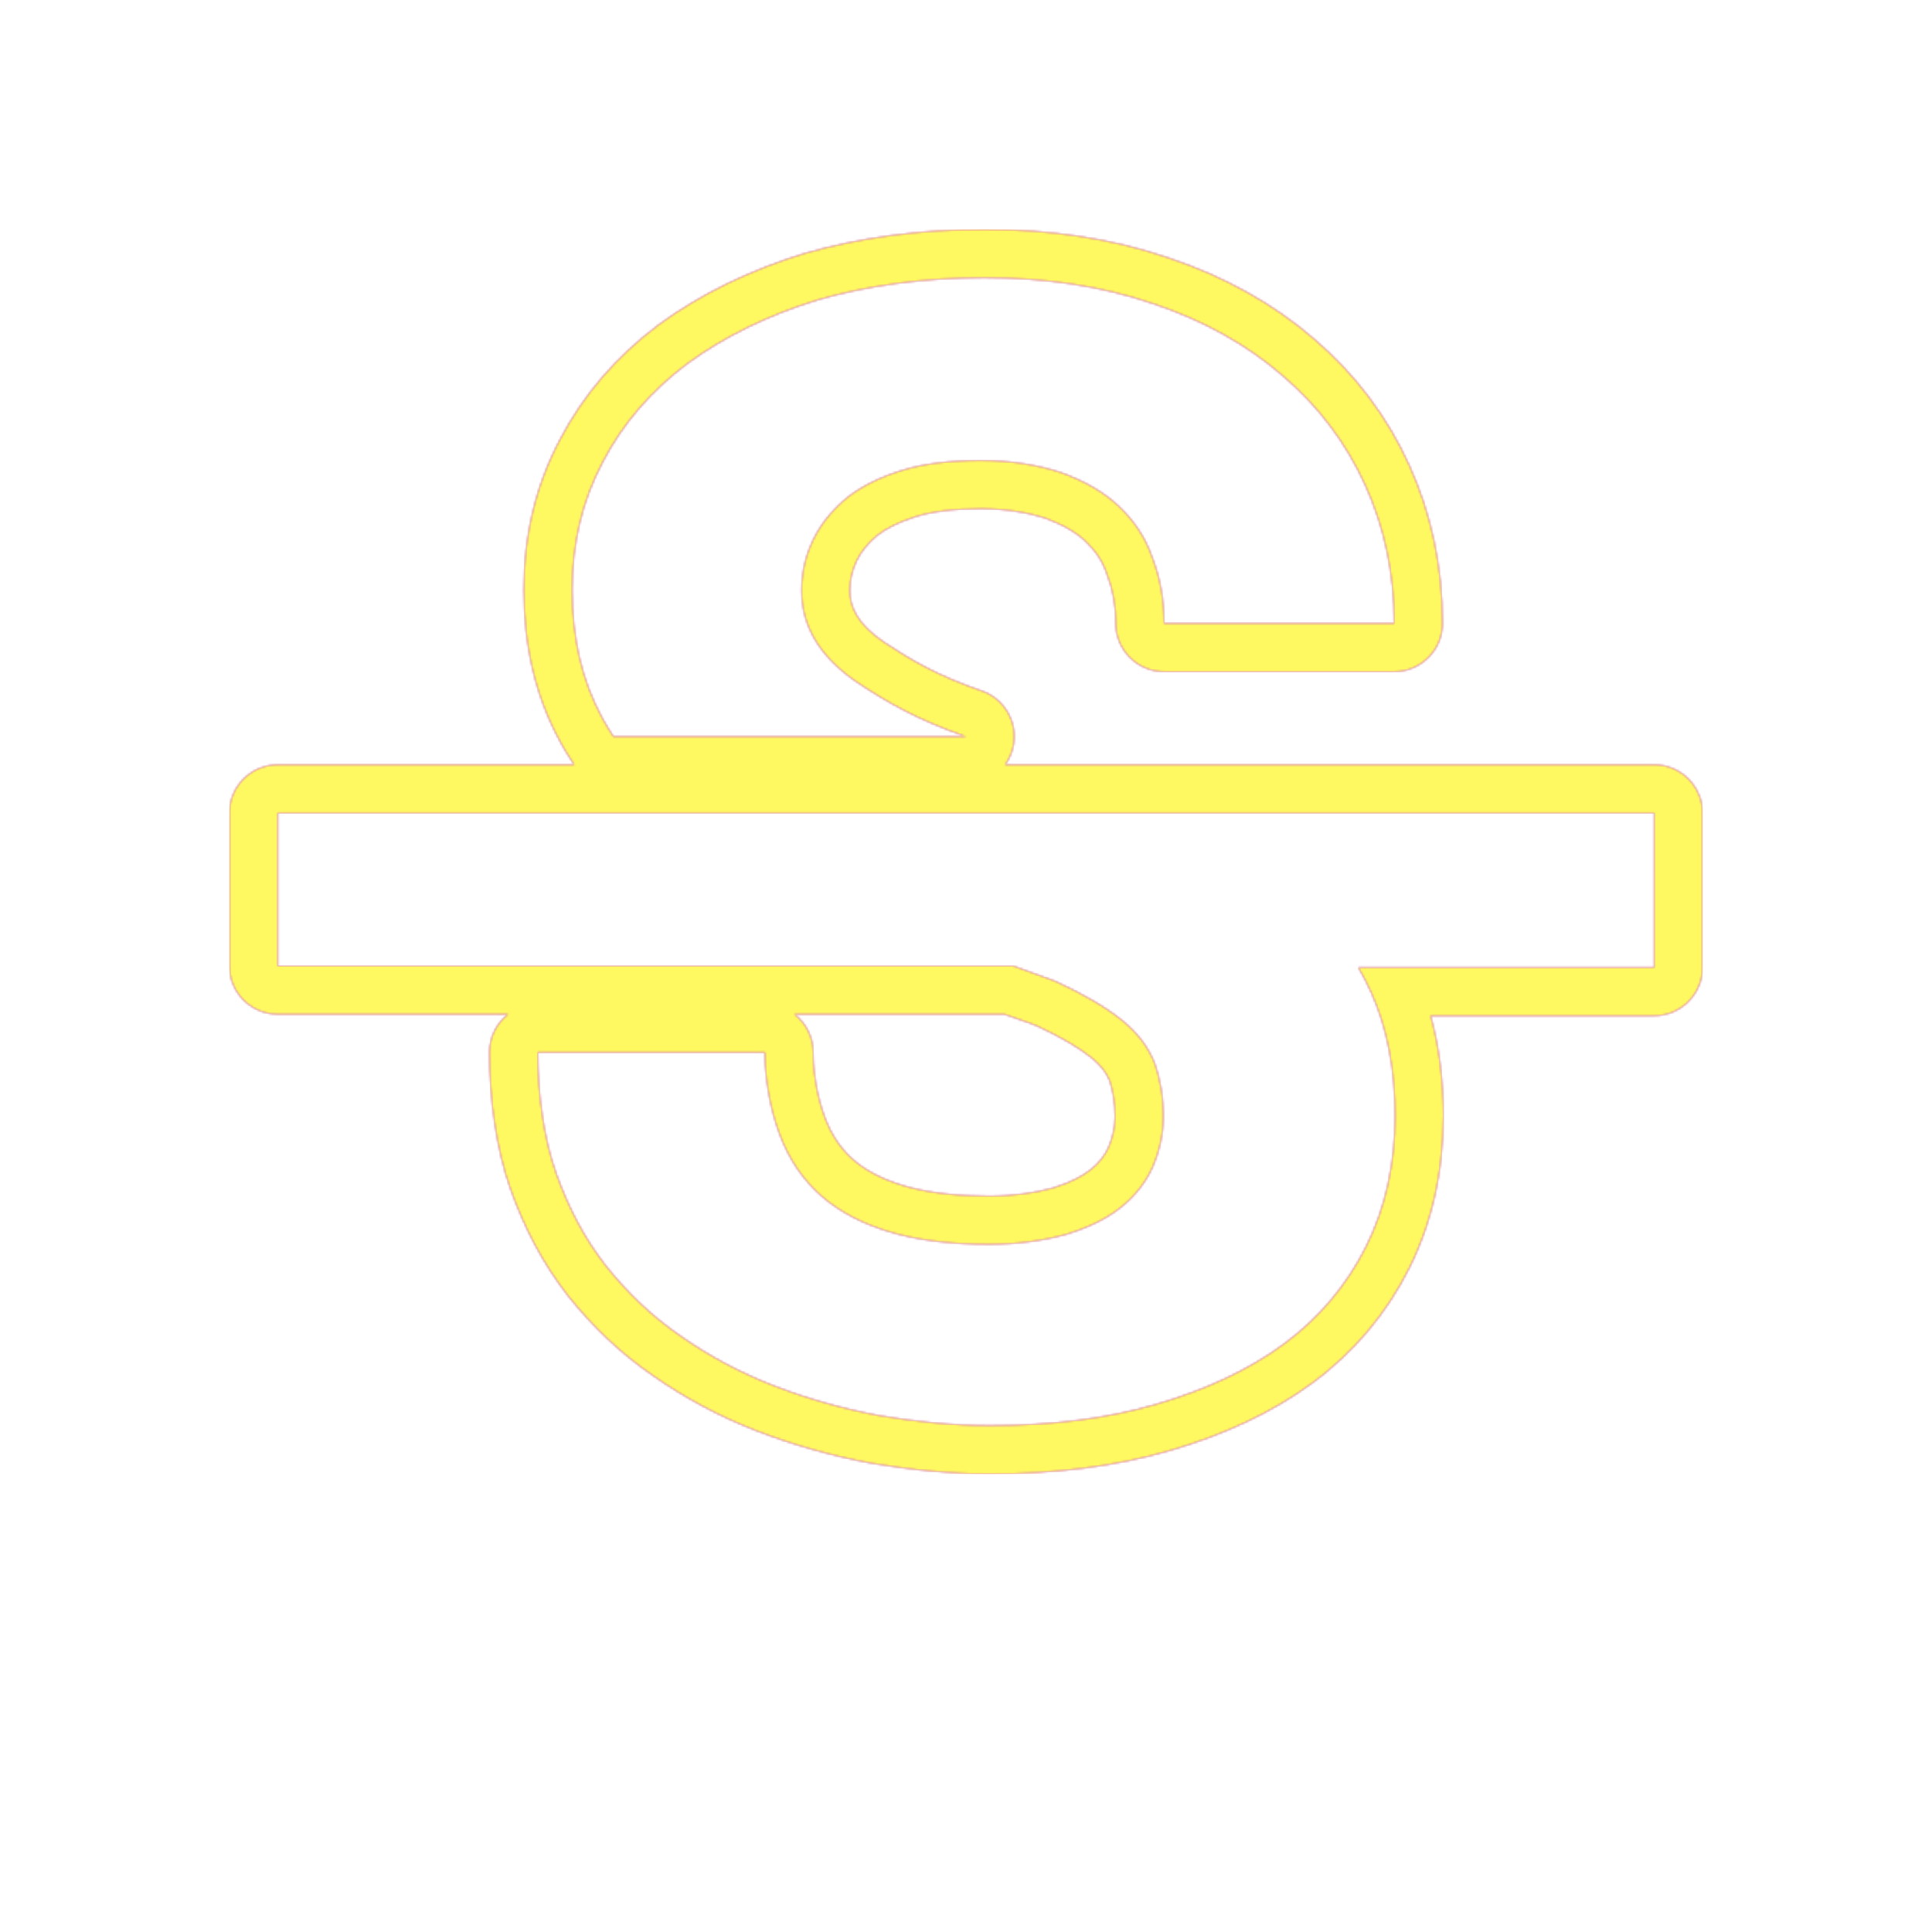 <svg version="1.1" xmlns="http://www.w3.org/2000/svg" xmlns:xlink="http://www.w3.org/1999/xlink" viewBox="0,0,1024,1024">
	<!-- Color names: teamapps-color-1, teamapps-color-2, teamapps-color-3 -->
	<desc>strikethrough_s icon - Licensed under Apache License v2.0 (http://www.apache.org/licenses/LICENSE-2.0) - Created with Iconfu.com - Derivative work of Material icons (Copyright Google Inc.)</desc>
	<defs>
		<radialGradient cx="0" cy="0" r="1448.15" id="color-Dp3QsUzd" gradientUnits="userSpaceOnUse">
			<stop offset="0.08" stop-color="#ffffff"/>
			<stop offset="1" stop-color="#000000"/>
		</radialGradient>
		<linearGradient x1="0" y1="1024" x2="1024" y2="0" id="color-TZUg7AEr" gradientUnits="userSpaceOnUse">
			<stop offset="0.2" stop-color="#000000"/>
			<stop offset="0.8" stop-color="#ffffff"/>
		</linearGradient>
		<filter id="filter-mAbp05BZ" color-interpolation-filters="sRGB">
			<feOffset/>
		</filter>
		<mask id="mask-5n4tPl7g">
			<path d="M876.8,538.41h-118.51c4.6,16.74 6.71,34.53 6.71,53.04c0,29.49 -6.01,56.58 -18.1,80.76c-11.95,23.88 -29.18,44.43 -51.06,60.6c-21.61,15.97 -47.2,27.67 -75.72,36.01c-29.17,8.53 -61.26,12.38 -95.55,12.38c-21.22,0 -42.13,-2.22 -62.57,-5.62c-0.12,-0.02 -0.24,-0.04 -0.35,-0.06c-20.93,-3.92 -41.25,-9.64 -60.6,-17.12c-19.72,-7.62 -38.14,-17.49 -54.82,-29.19c-17.71,-12.13 -32.44,-26.5 -45.12,-42.34c-0.05,-0.06 -0.1,-0.13 -0.15,-0.19c-13.25,-17.03 -23.05,-35.81 -30.33,-56.27c-7.73,-21.72 -11.21,-48.29 -11.21,-72.63c0,-8.21 3.86,-15.51 9.87,-20.2h-122.09c-14.14,0 -25.6,-11.46 -25.6,-25.6v-81.06c0,-14.14 11.46,-25.6 25.6,-25.6h157.15c-0.32,-0.45 -0.63,-0.9 -0.92,-1.37c-1.36,-2.17 -4.73,-7.29 -7.05,-11.83c-12.74,-23.66 -18.72,-50.15 -18.72,-79.56c0,-28.54 6.12,-54.96 19.14,-79.58c12.42,-23.85 30.01,-44.15 52.3,-60.87c0.06,-0.05 0.13,-0.1 0.19,-0.14c21.99,-16.03 47.81,-28.65 76.55,-37.5c0.1,-0.03 0.2,-0.06 0.3,-0.09c29.27,-8.43 61.4,-12.79 95.58,-12.79c35.14,0 67.56,4.78 97.78,15.13c29.51,9.85 55.58,24.34 77,42.94c21.86,18.64 38.71,41.1 50.38,66.78c11.72,25.78 17.69,53.72 17.69,83.95c0,14.14 -11.46,25.6 -25.6,25.6h-122c-14.14,0 -25.6,-11.46 -25.6,-25.6c0,-9.73 -1.55,-17.92 -4.37,-25.25c-0.14,-0.36 -0.27,-0.73 -0.4,-1.1c-2.17,-6.5 -5.76,-11.94 -11.19,-17.11c-4.8,-4.56 -11.47,-8.61 -21.21,-12.22c-9.26,-3.04 -20.96,-5.06 -34.51,-5.06c-14.28,0 -25.7,1.5 -34.16,4.12c-9.28,2.88 -15.92,6.37 -20.61,10c-5.33,4.55 -8.75,8.97 -10.89,13.45c-2.43,5.1 -3.59,10.27 -3.59,15.74c0,8.68 3.78,17.74 18.58,27.73c14.19,9.34 28.04,17.48 51.28,25.47c11.83,4.07 18.99,16.09 16.93,28.43c-0.67,3.98 -2.23,7.62 -4.46,10.72h344.01c14.14,0 25.6,11.46 25.6,25.6v81.87c0,14.14 -11.46,25.6 -25.6,25.6zM431,557.8c0,14.56 3.66,29.21 7.86,38.52c3.97,8.8 9.43,15.5 16.08,20.55c6.88,5.23 16.16,9.63 27.76,12.61c11.53,2.96 25.49,4.47 41.46,4.47c12.98,0 24.34,-1.69 33.74,-4.24c9.59,-3.01 15.69,-6.21 20.12,-9.71c4.53,-3.58 7.55,-7.57 9.45,-11.7c2.36,-5.57 3.51,-11 3.51,-16.44c0,-7.73 -1.16,-14.06 -2.89,-19.15c-1.46,-3.68 -4.17,-7.71 -9.5,-12.02c-6.16,-4.98 -15.65,-10.75 -29.25,-17.04c-7.15,-2.83 -8.34,-2.85 -16.9,-6.04h-111.3c6.01,4.68 9.87,11.99 9.87,20.2zM876.8,430.94h-729.6v81.06h389.93c7.3,2.84 16.22,5.67 22.3,8.1c15,6.89 26.75,13.78 35.26,20.67c8.51,6.89 14.19,14.59 17.43,23.1c2.84,8.1 4.46,17.43 4.46,27.97c0,9.32 -2.02,18.24 -5.67,26.75c-3.65,8.1 -9.32,15.41 -17.02,21.49c-7.7,6.08 -17.03,10.54 -28.78,14.18c-11.75,3.24 -25.54,5.27 -40.94,5.27c-17.43,0 -33.65,-1.62 -47.83,-5.27c-14.18,-3.65 -26.74,-9.32 -36.88,-17.02c-10.14,-7.7 -18.25,-17.83 -23.92,-30.4c-5.67,-12.57 -10.13,-30.81 -10.13,-49.05h-120.38c0,22.3 3.24,45.81 9.73,64.05c6.49,18.24 14.99,34.45 26.34,49.04c11.35,14.18 24.32,26.76 39.72,37.3c15,10.54 31.63,19.46 49.46,26.34c17.83,6.89 36.48,12.16 55.94,15.81c19.46,3.24 38.91,5.27 58.37,5.27c32.42,0 62.02,-3.65 88.36,-11.35c26.34,-7.7 49.04,-18.24 67.69,-32.02c18.65,-13.78 33.24,-31.21 43.38,-51.47c10.14,-20.26 15.4,-43.37 15.4,-69.31c0,-24.32 -4.06,-46.22 -12.57,-65.26c-2.02,-4.46 -4.46,-9.32 -6.89,-13.38h156.86zM325.14,390.4h186.86c-25.94,-8.92 -41.75,-18.24 -57.15,-28.38c-19.86,-13.38 -29.99,-29.58 -29.99,-49.04c0,-9.32 2.02,-18.24 6.08,-26.75c4.06,-8.51 10.13,-15.81 17.83,-22.3c7.7,-6.08 17.43,-10.94 29.18,-14.59c11.75,-3.65 25.94,-5.27 41.75,-5.27c16.22,0 30.8,2.43 42.96,6.49c12.16,4.46 22.3,10.13 30.4,17.83c8.1,7.7 14.19,16.63 17.84,27.57c4.06,10.54 6.08,21.88 6.08,34.45h122c0,-26.75 -5.26,-51.06 -15.4,-73.36c-10.14,-22.3 -24.73,-41.75 -43.78,-57.97c-18.65,-16.22 -41.75,-29.17 -68.5,-38.09c-27.16,-9.32 -56.74,-13.78 -89.58,-13.78c-32.02,0 -61.61,4.05 -88.36,11.75c-26.34,8.1 -49.46,19.47 -68.91,33.65c-19.46,14.59 -34.46,32.02 -44.99,52.29c-10.94,20.67 -16.21,42.96 -16.21,67.69c0,25.94 5.27,48.23 15.81,67.69c1.62,3.24 4.06,6.9 6.08,10.14z" fill="url(#color-Dp3QsUzd)"/>
		</mask>
		<mask id="mask-HeqMNLzt">
			<path d="M876.8,538.41h-118.51c4.6,16.74 6.71,34.53 6.71,53.04c0,29.49 -6.01,56.58 -18.1,80.76c-11.95,23.88 -29.18,44.43 -51.06,60.6c-21.61,15.97 -47.2,27.67 -75.72,36.01c-29.17,8.53 -61.26,12.38 -95.55,12.38c-21.22,0 -42.13,-2.22 -62.57,-5.62c-0.12,-0.02 -0.24,-0.04 -0.35,-0.06c-20.93,-3.92 -41.25,-9.64 -60.6,-17.12c-19.72,-7.62 -38.14,-17.49 -54.82,-29.19c-17.71,-12.13 -32.44,-26.5 -45.12,-42.34c-0.05,-0.06 -0.1,-0.13 -0.15,-0.19c-13.25,-17.03 -23.05,-35.81 -30.33,-56.27c-7.73,-21.72 -11.21,-48.29 -11.21,-72.63c0,-8.21 3.86,-15.51 9.87,-20.2h-122.09c-14.14,0 -25.6,-11.46 -25.6,-25.6v-81.06c0,-14.14 11.46,-25.6 25.6,-25.6h157.15c-0.32,-0.45 -0.63,-0.9 -0.92,-1.37c-1.36,-2.17 -4.73,-7.29 -7.05,-11.83c-12.74,-23.66 -18.72,-50.15 -18.72,-79.56c0,-28.54 6.12,-54.96 19.14,-79.58c12.42,-23.85 30.01,-44.15 52.3,-60.87c0.06,-0.05 0.13,-0.1 0.19,-0.14c21.99,-16.03 47.81,-28.65 76.55,-37.5c0.1,-0.03 0.2,-0.06 0.3,-0.09c29.27,-8.43 61.4,-12.79 95.58,-12.79c35.14,0 67.56,4.78 97.78,15.13c29.51,9.85 55.58,24.34 77,42.94c21.86,18.64 38.71,41.1 50.38,66.78c11.72,25.78 17.69,53.72 17.69,83.95c0,14.14 -11.46,25.6 -25.6,25.6h-122c-14.14,0 -25.6,-11.46 -25.6,-25.6c0,-9.73 -1.55,-17.92 -4.37,-25.25c-0.14,-0.36 -0.27,-0.73 -0.4,-1.1c-2.17,-6.5 -5.76,-11.94 -11.19,-17.11c-4.8,-4.56 -11.47,-8.61 -21.21,-12.22c-9.26,-3.04 -20.96,-5.06 -34.51,-5.06c-14.28,0 -25.7,1.5 -34.16,4.12c-9.28,2.88 -15.92,6.37 -20.61,10c-5.33,4.55 -8.75,8.97 -10.89,13.45c-2.43,5.1 -3.59,10.27 -3.59,15.74c0,8.68 3.78,17.74 18.58,27.73c14.19,9.34 28.04,17.48 51.28,25.47c11.83,4.07 18.99,16.09 16.93,28.43c-0.67,3.98 -2.23,7.62 -4.46,10.72h344.01c14.14,0 25.6,11.46 25.6,25.6v81.87c0,14.14 -11.46,25.6 -25.6,25.6zM431,557.8c0,14.56 3.66,29.21 7.86,38.52c3.97,8.8 9.43,15.5 16.08,20.55c6.88,5.23 16.16,9.63 27.76,12.61c11.53,2.96 25.49,4.47 41.46,4.47c12.98,0 24.34,-1.69 33.74,-4.24c9.59,-3.01 15.69,-6.21 20.12,-9.71c4.53,-3.58 7.55,-7.57 9.45,-11.7c2.36,-5.57 3.51,-11 3.51,-16.44c0,-7.73 -1.16,-14.06 -2.89,-19.15c-1.46,-3.68 -4.17,-7.71 -9.5,-12.02c-6.16,-4.98 -15.65,-10.75 -29.25,-17.04c-7.15,-2.83 -8.34,-2.85 -16.9,-6.04h-111.3c6.01,4.68 9.87,11.99 9.87,20.2zM876.8,430.94h-729.6v81.06h389.93c7.3,2.84 16.22,5.67 22.3,8.1c15,6.89 26.75,13.78 35.26,20.67c8.51,6.89 14.19,14.59 17.43,23.1c2.84,8.1 4.46,17.43 4.46,27.97c0,9.32 -2.02,18.24 -5.67,26.75c-3.65,8.1 -9.32,15.41 -17.02,21.49c-7.7,6.08 -17.03,10.54 -28.78,14.18c-11.75,3.24 -25.54,5.27 -40.94,5.27c-17.43,0 -33.65,-1.62 -47.83,-5.27c-14.18,-3.65 -26.74,-9.32 -36.88,-17.02c-10.14,-7.7 -18.25,-17.83 -23.92,-30.4c-5.67,-12.57 -10.13,-30.81 -10.13,-49.05h-120.38c0,22.3 3.24,45.81 9.73,64.05c6.49,18.24 14.99,34.45 26.34,49.04c11.35,14.18 24.32,26.76 39.72,37.3c15,10.54 31.63,19.46 49.46,26.34c17.83,6.89 36.48,12.16 55.94,15.81c19.46,3.24 38.91,5.27 58.37,5.27c32.42,0 62.02,-3.65 88.36,-11.35c26.34,-7.7 49.04,-18.24 67.69,-32.02c18.65,-13.78 33.24,-31.21 43.38,-51.47c10.14,-20.26 15.4,-43.37 15.4,-69.31c0,-24.32 -4.06,-46.22 -12.57,-65.26c-2.02,-4.46 -4.46,-9.32 -6.89,-13.38h156.86zM325.14,390.4h186.86c-25.94,-8.92 -41.75,-18.24 -57.15,-28.38c-19.86,-13.38 -29.99,-29.58 -29.99,-49.04c0,-9.32 2.02,-18.24 6.08,-26.75c4.06,-8.51 10.13,-15.81 17.83,-22.3c7.7,-6.08 17.43,-10.94 29.18,-14.59c11.75,-3.65 25.94,-5.27 41.75,-5.27c16.22,0 30.8,2.43 42.96,6.49c12.16,4.46 22.3,10.13 30.4,17.83c8.1,7.7 14.19,16.63 17.84,27.57c4.06,10.54 6.08,21.88 6.08,34.45h122c0,-26.75 -5.26,-51.06 -15.4,-73.36c-10.14,-22.3 -24.73,-41.75 -43.78,-57.97c-18.65,-16.22 -41.75,-29.17 -68.5,-38.09c-27.16,-9.32 -56.74,-13.78 -89.58,-13.78c-32.02,0 -61.61,4.05 -88.36,11.75c-26.34,8.1 -49.46,19.47 -68.91,33.65c-19.46,14.59 -34.46,32.02 -44.99,52.29c-10.94,20.67 -16.21,42.96 -16.21,67.69c0,25.94 5.27,48.23 15.81,67.69c1.62,3.24 4.06,6.9 6.08,10.14z" fill="#ffffff"/>
		</mask>
		<mask id="mask-HwYxSJ5B">
			<rect fill="url(#color-TZUg7AEr)" x="121.6" y="121.6" width="780.8" height="659.61"/>
		</mask>
	</defs>
	<g fill="none" fill-rule="nonzero" style="mix-blend-mode: normal">
		<g mask="url(#mask-HeqMNLzt)">
			<g color="#ff0000" class="teamapps-color-2">
				<rect x="121.6" y="121.6" width="780.8" height="659.61" fill="currentColor"/>
			</g>
			<g color="#bc13e0" class="teamapps-color-3" mask="url(#mask-HwYxSJ5B)">
				<rect x="121.6" y="121.6" width="780.8" height="659.61" fill="currentColor"/>
			</g>
		</g>
		<g filter="url(#filter-mAbp05BZ)" mask="url(#mask-5n4tPl7g)">
			<g color="#fff961" class="teamapps-color-1">
				<rect x="121.6" y="121.6" width="780.8" height="659.61" fill="currentColor"/>
			</g>
		</g>
	</g>
</svg>
